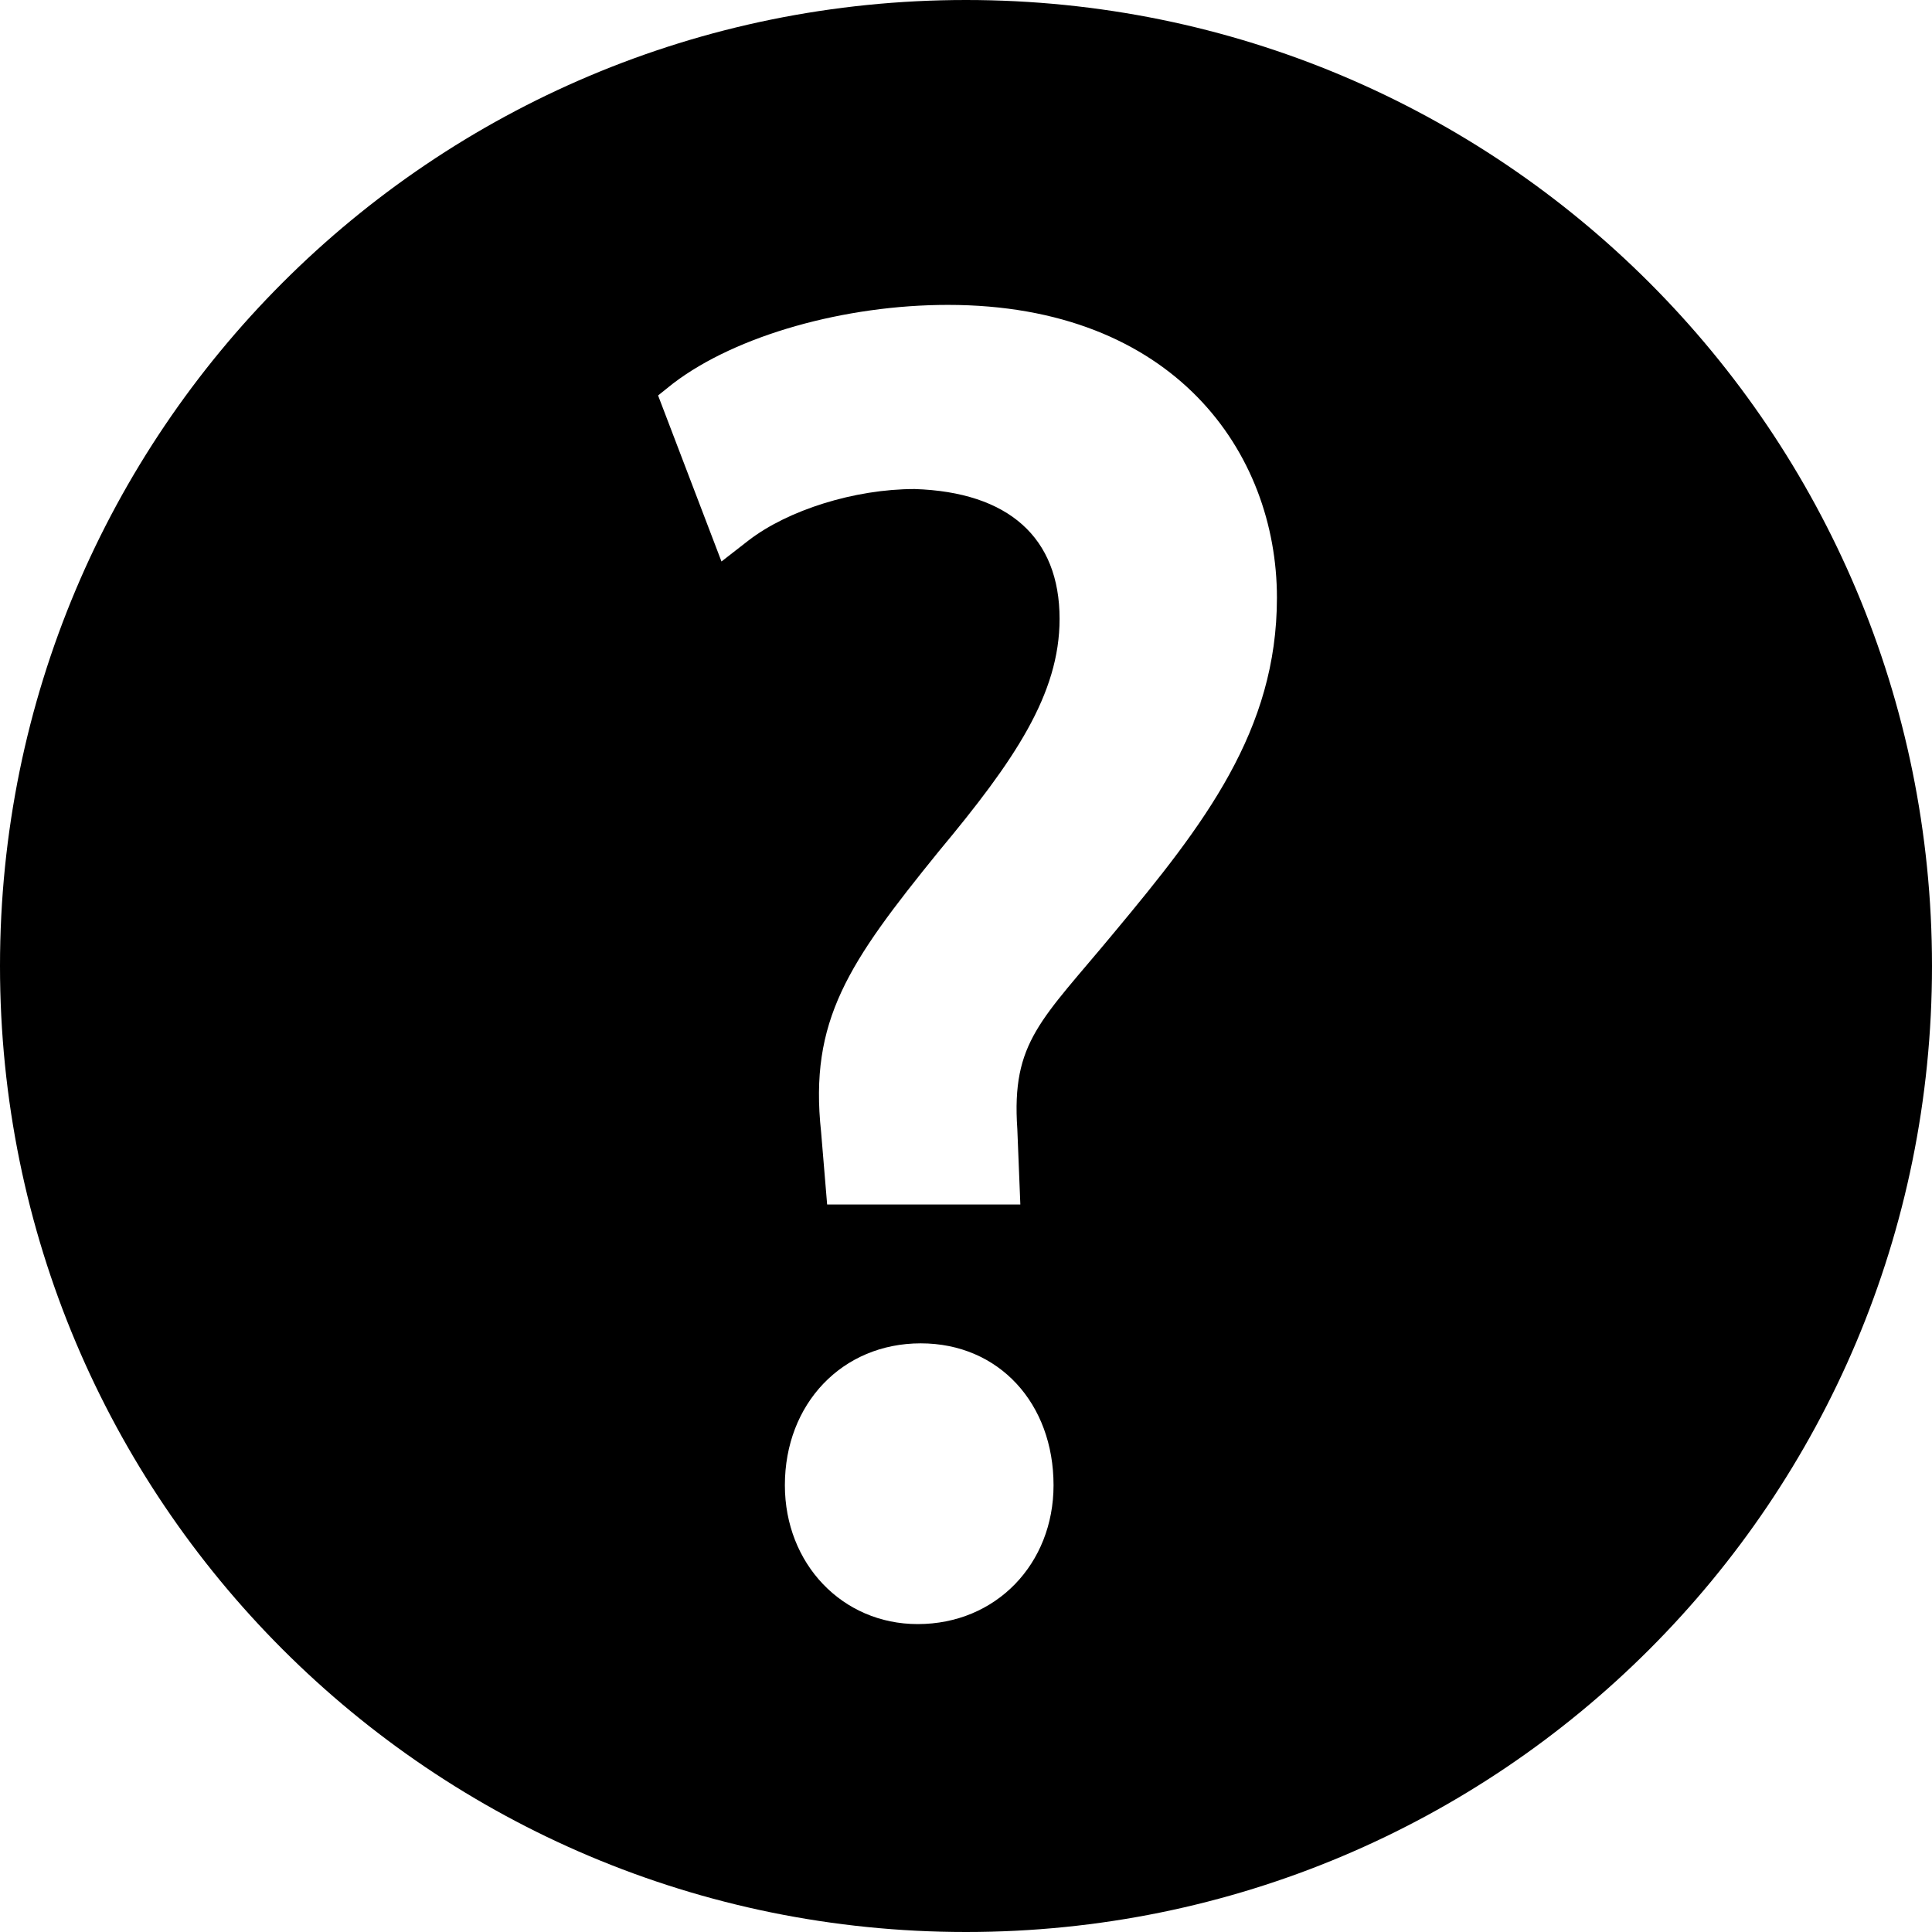 <?xml version="1.0" encoding="utf-8"?>
<!-- Generator: Adobe Illustrator 21.0.0, SVG Export Plug-In . SVG Version: 6.00 Build 0)  -->
<svg version="1.1" id="Calque_1" xmlns="http://www.w3.org/2000/svg" xmlns:xlink="http://www.w3.org/1999/xlink" x="0px" y="0px"
	 viewBox="0 0 64 64" style="enable-background:new 0 0 64 64;" xml:space="preserve">
<path d="M32,0C14.3,0,0,14.3,0,32s14.3,32,32,32s32-14.3,32-32S49.7,0,32,0z M30.4,53.8c-2.5,0-4.4-2-4.4-4.6c0-2.7,1.9-4.7,4.5-4.7
	c2.6,0,4.4,2,4.4,4.7C34.9,51.8,33,53.8,30.4,53.8z M36.9,30.9c-2.4,2.9-3.4,3.6-3.2,6.5l0.1,2.5h-6.4l-0.2-2.4
	c-0.4-3.7,0.9-5.6,3.9-9.3c2.5-3,4-5.2,4-7.7c0-2.7-1.7-4.2-4.8-4.3c-2,0-4.2,0.7-5.5,1.7l-0.9,0.7l-2.1-5.5l0.5-0.4
	c2.1-1.6,5.7-2.6,9.1-2.6c7.5,0,10.9,4.9,10.9,9.7C42.3,24.2,39.9,27.3,36.9,30.9z"/>
</svg>
